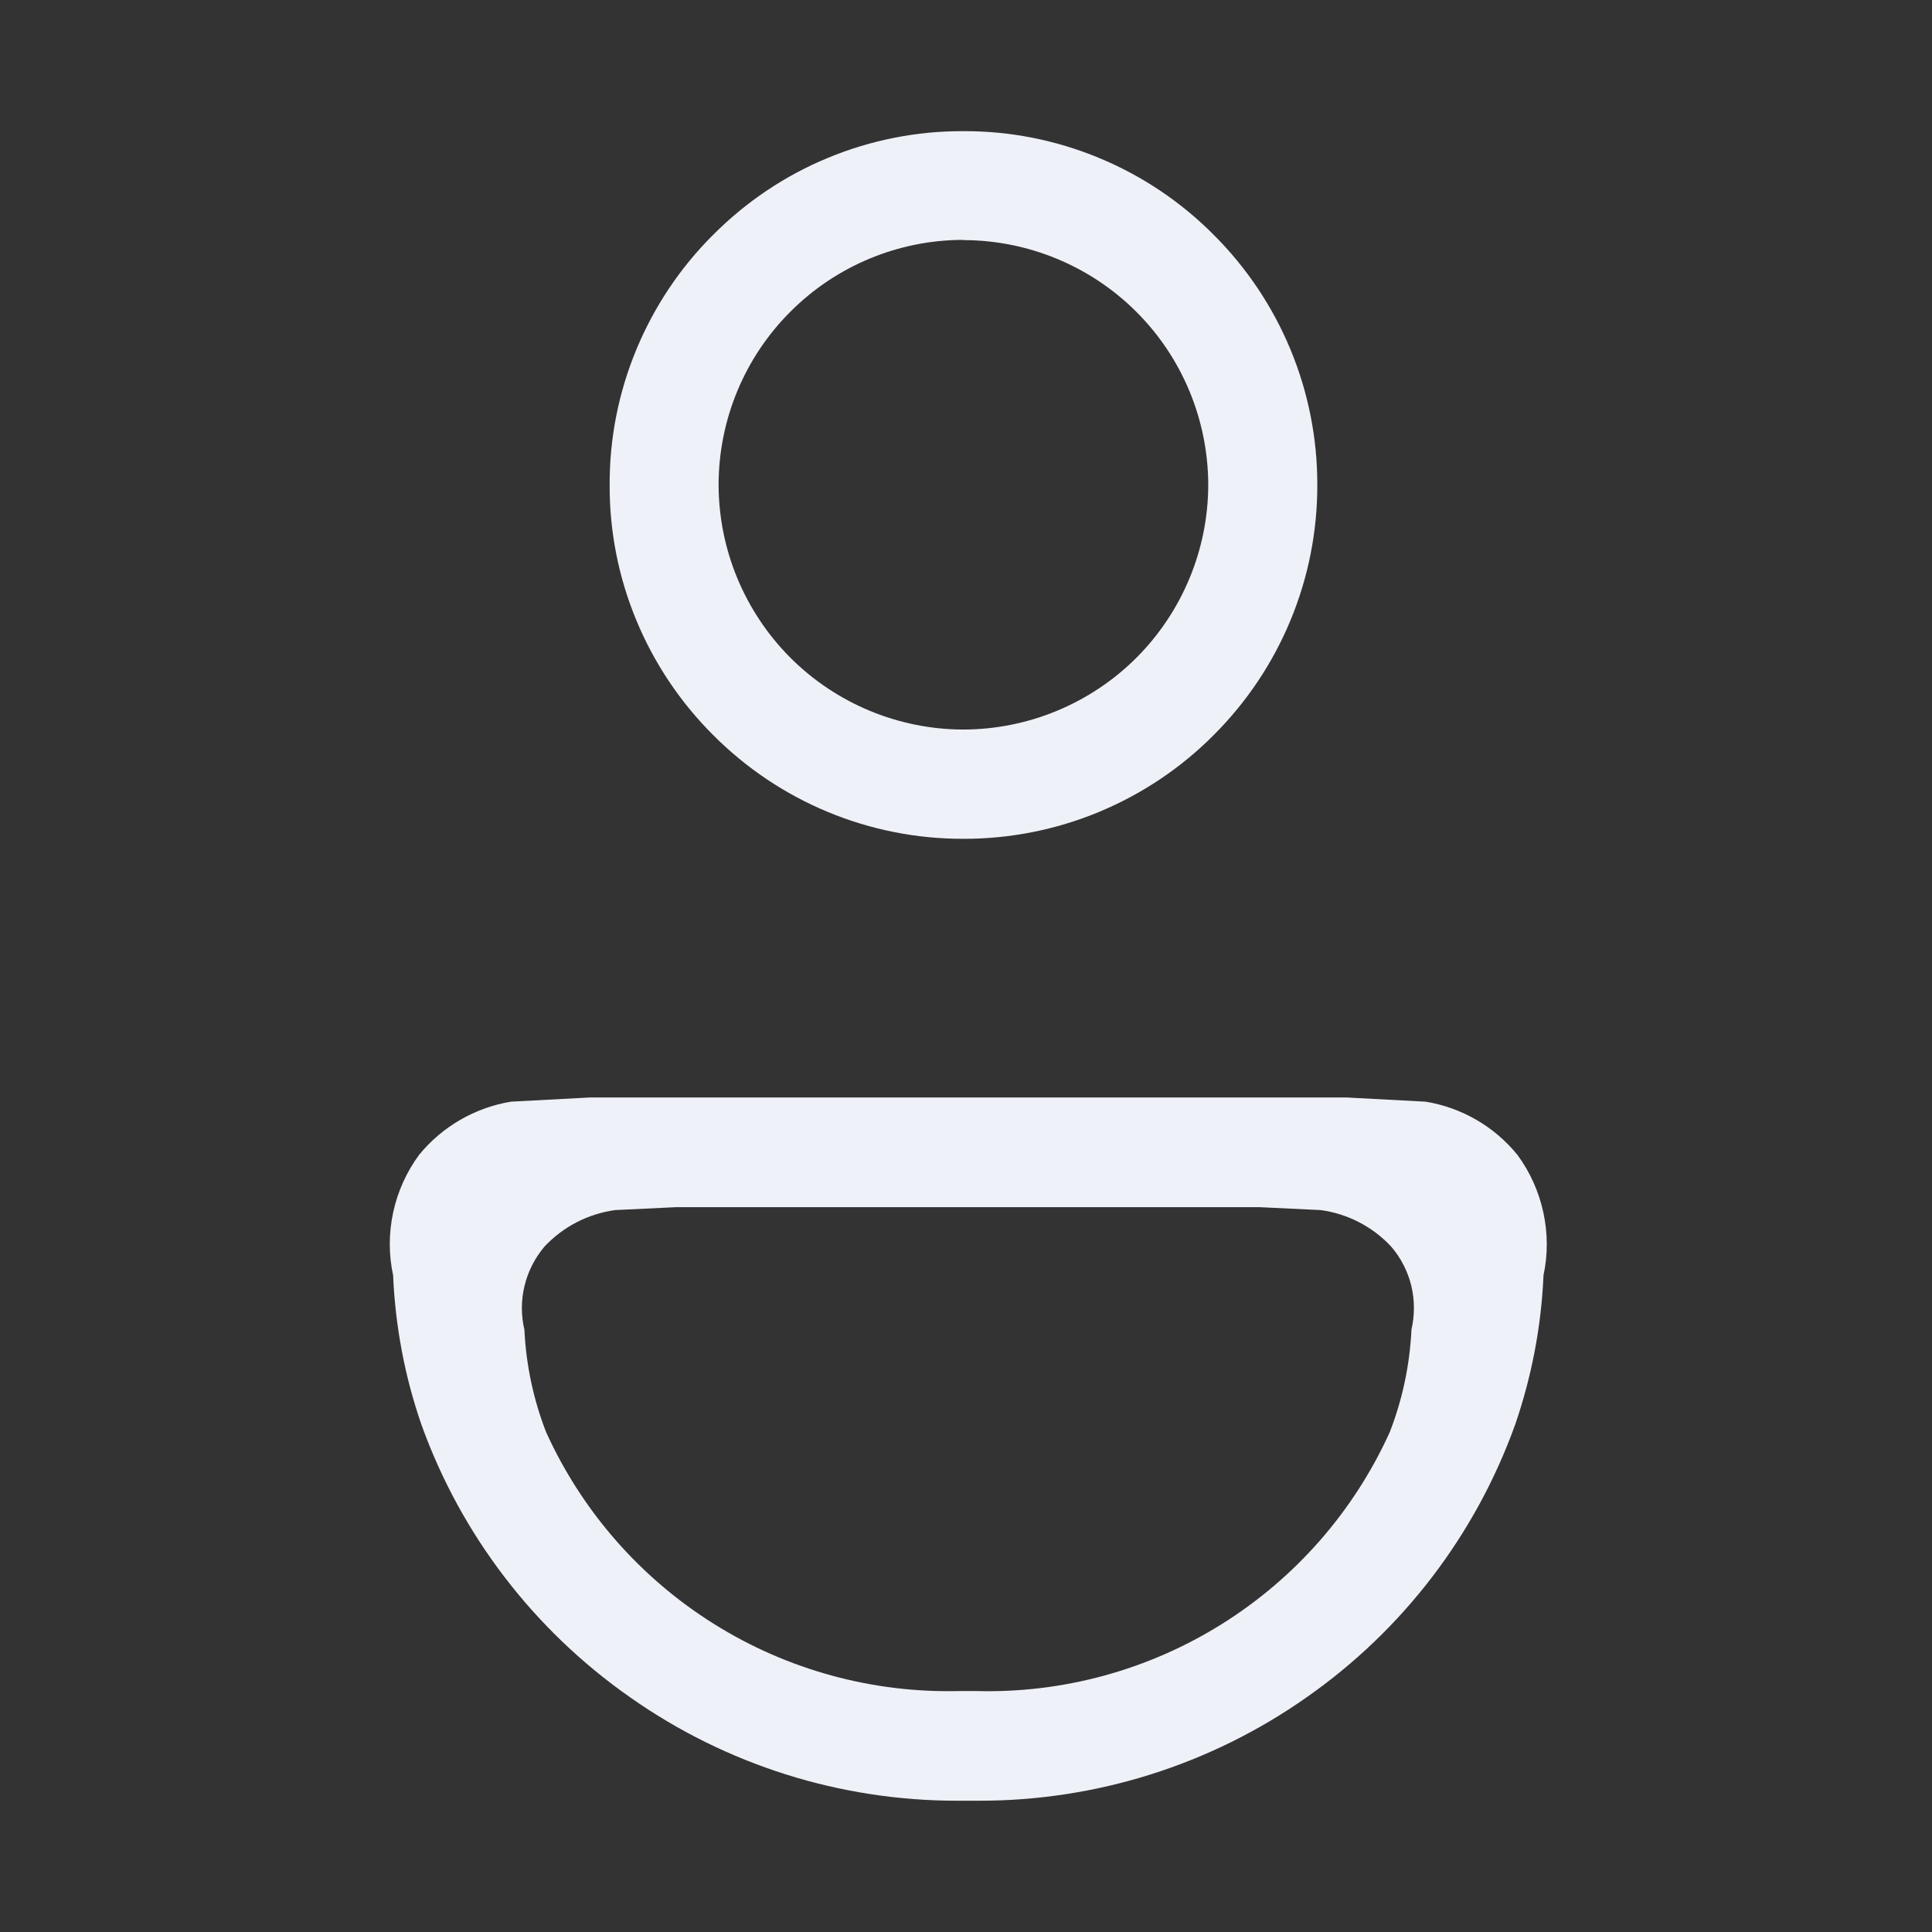 <svg width="18" height="18" viewBox="0 0 18 18" fill="none" xmlns="http://www.w3.org/2000/svg">
    <rect x="0" y="0" width="18" height="18" fill="#333333" stroke="none"/>
    <path d="M9.117 16.777H8.92C7.828 16.778 6.763 16.442 5.87 15.813C4.975 15.187 4.295 14.3 3.926 13.272C3.772 12.827 3.684 12.362 3.663 11.892V11.884C3.621 11.691 3.621 11.49 3.663 11.296C3.705 11.102 3.787 10.919 3.905 10.759C4.12 10.496 4.424 10.32 4.76 10.264L5.496 10.225H12.546L13.282 10.264C13.618 10.319 13.922 10.495 14.137 10.759C14.255 10.919 14.337 11.102 14.379 11.296C14.421 11.49 14.422 11.69 14.38 11.884V11.891C14.359 12.361 14.27 12.826 14.117 13.271C13.748 14.299 13.069 15.187 12.174 15.813C11.279 16.443 10.211 16.779 9.117 16.777V16.777ZM6.298 11.247L5.731 11.274C5.478 11.309 5.246 11.429 5.072 11.615C4.983 11.721 4.919 11.846 4.887 11.98C4.854 12.115 4.854 12.255 4.886 12.39V12.393C4.902 12.719 4.97 13.04 5.088 13.343C5.422 14.079 5.966 14.701 6.652 15.13C7.337 15.559 8.133 15.776 8.942 15.755H9.095C9.903 15.777 10.7 15.559 11.385 15.13C12.07 14.701 12.614 14.08 12.948 13.343C13.066 13.04 13.134 12.719 13.15 12.393V12.389C13.181 12.254 13.181 12.114 13.149 11.98C13.116 11.845 13.052 11.72 12.962 11.615C12.789 11.429 12.556 11.308 12.304 11.274L11.736 11.247H6.298ZM8.975 7.815C8.542 7.816 8.113 7.731 7.713 7.565C7.313 7.399 6.951 7.156 6.645 6.849C6.338 6.543 6.095 6.18 5.929 5.78C5.763 5.38 5.678 4.951 5.68 4.518C5.678 4.085 5.763 3.656 5.929 3.256C6.095 2.856 6.338 2.492 6.645 2.187C6.951 1.88 7.313 1.636 7.713 1.471C8.113 1.305 8.543 1.22 8.975 1.222C9.409 1.22 9.838 1.305 10.238 1.471C10.638 1.636 11.002 1.88 11.307 2.187C11.614 2.493 11.857 2.856 12.023 3.256C12.189 3.656 12.274 4.085 12.273 4.518C12.274 4.951 12.189 5.38 12.023 5.78C11.857 6.18 11.614 6.543 11.307 6.849C11.002 7.156 10.638 7.399 10.238 7.565C9.838 7.731 9.409 7.816 8.975 7.815ZM8.975 2.235C8.371 2.235 7.791 2.476 7.364 2.904C6.936 3.331 6.696 3.911 6.695 4.516C6.696 5.12 6.937 5.7 7.364 6.128C7.791 6.555 8.371 6.796 8.975 6.797C9.58 6.796 10.16 6.555 10.588 6.128C11.015 5.7 11.256 5.121 11.257 4.516C11.255 3.911 11.015 3.332 10.587 2.905C10.159 2.478 9.58 2.238 8.975 2.237V2.235Z" fill="#EFF1F8" />
</svg>
    